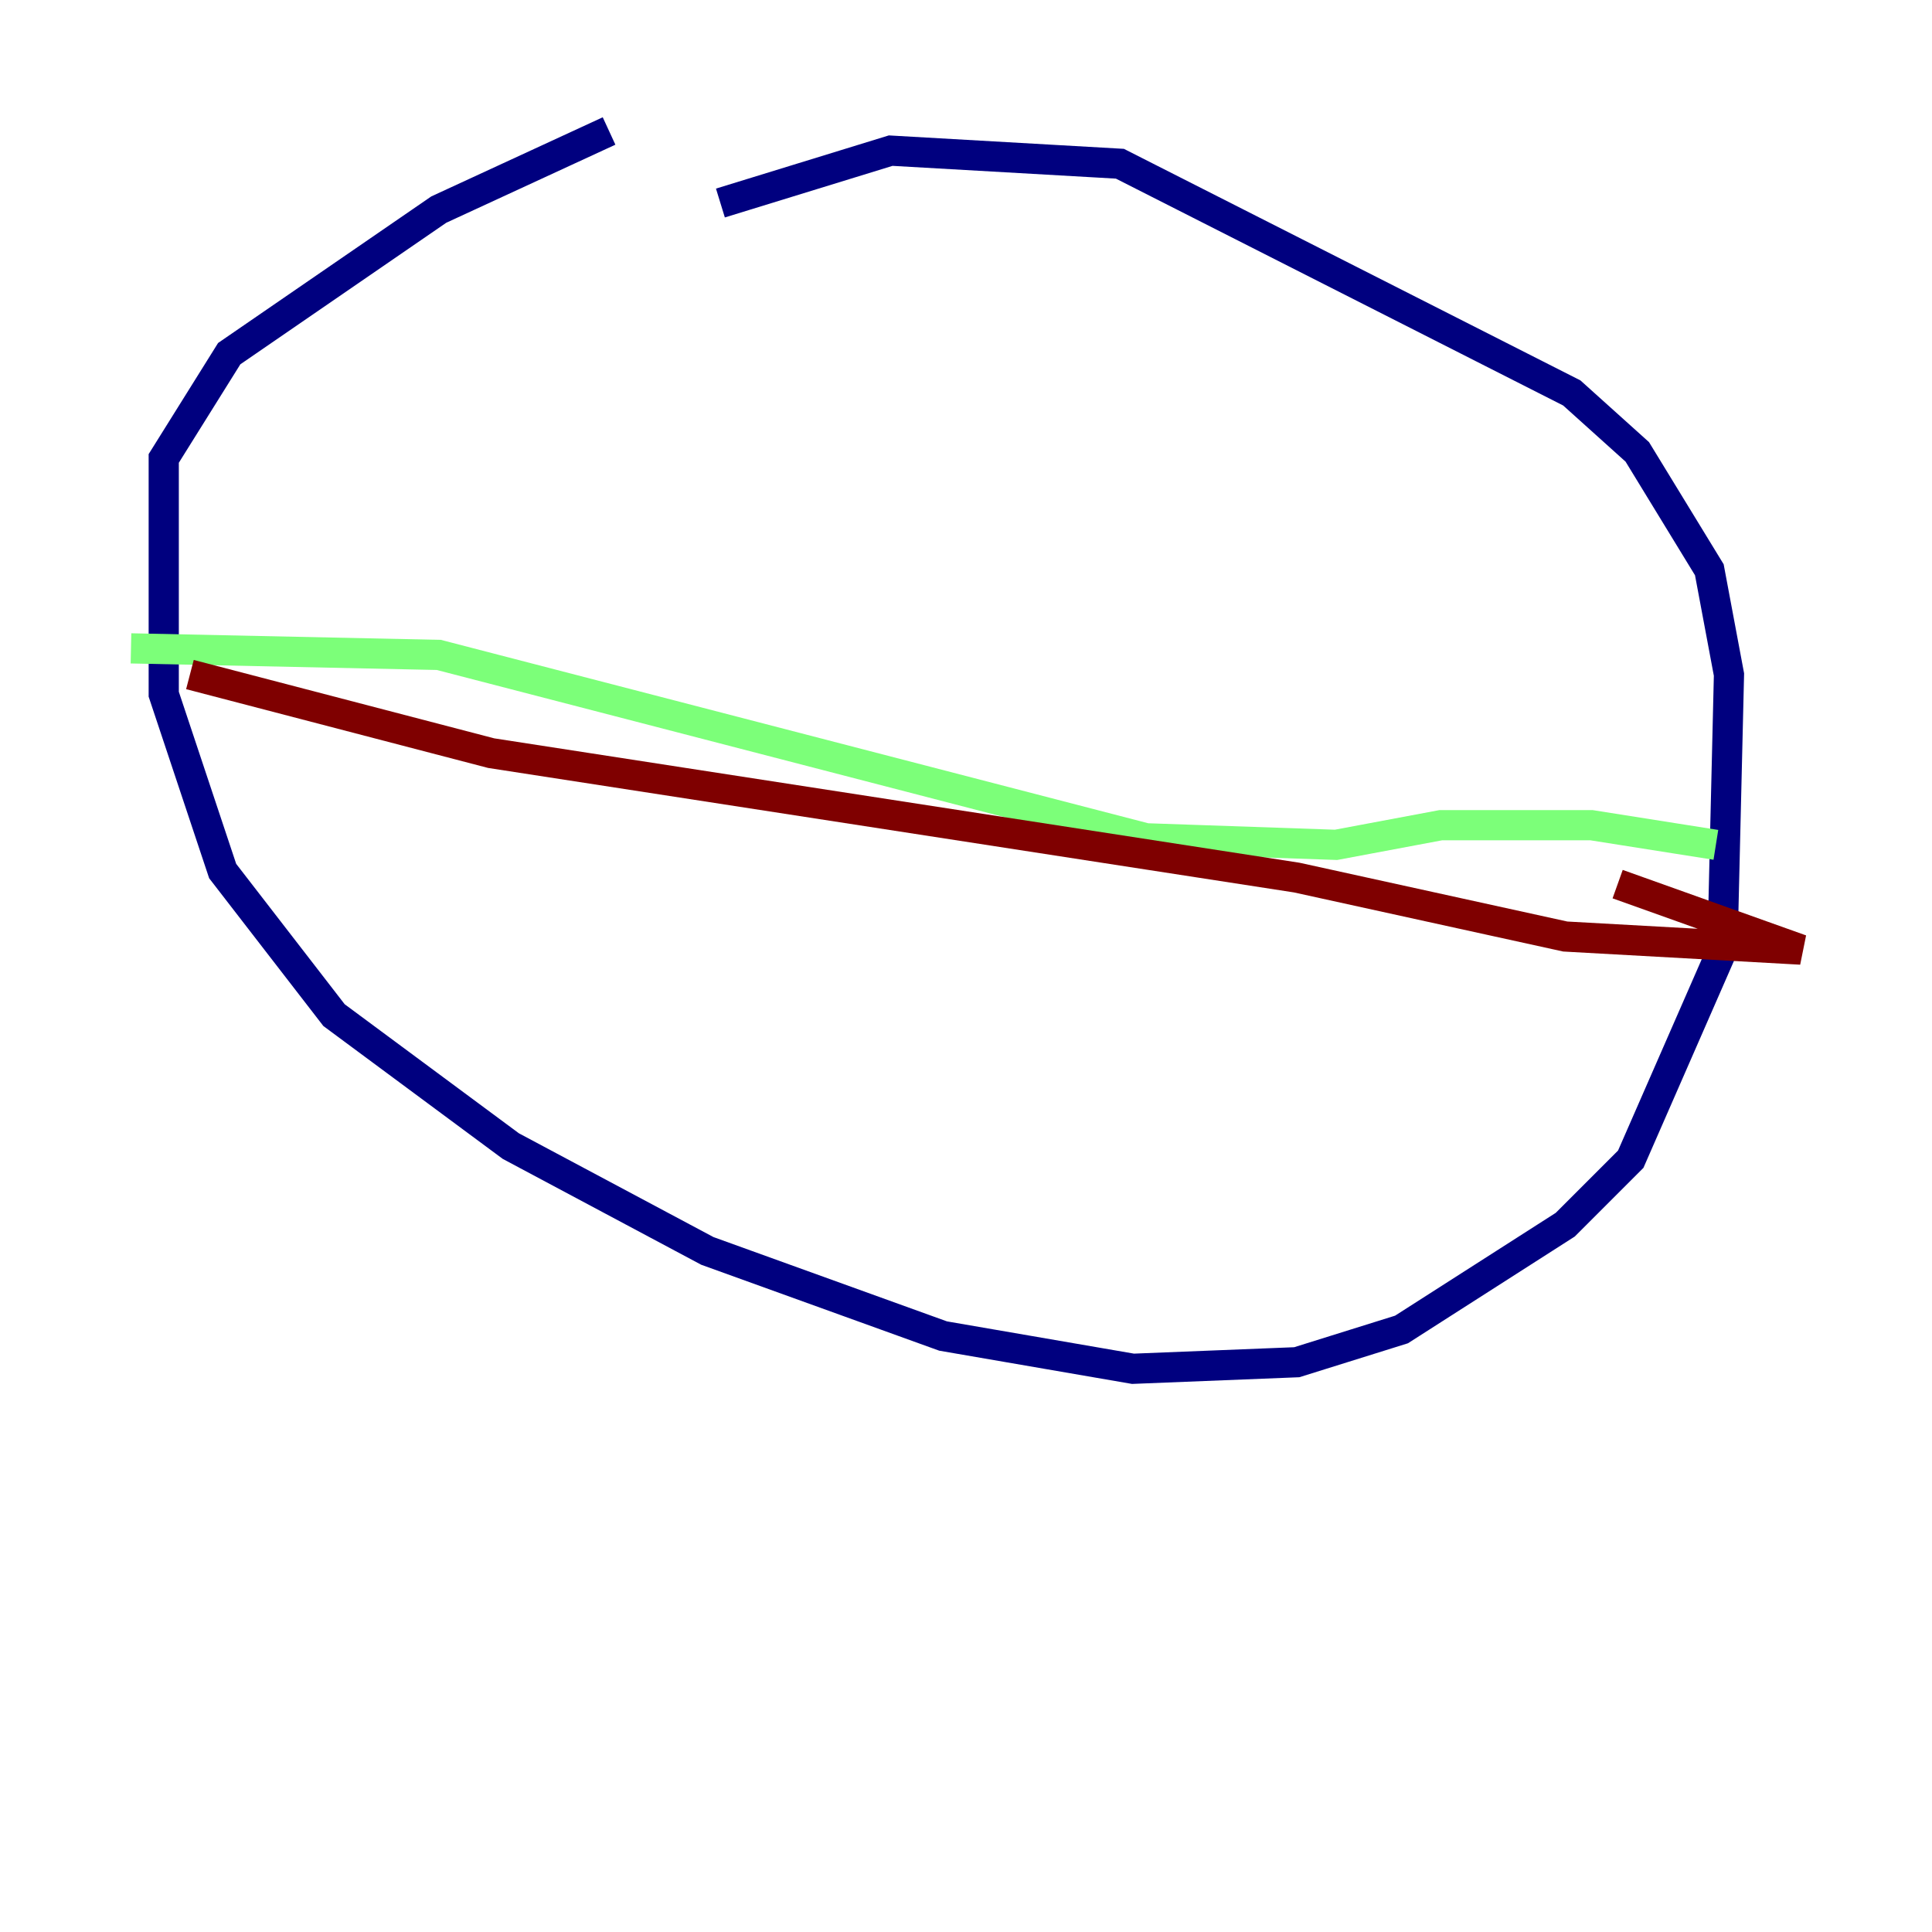 <?xml version="1.0" encoding="utf-8" ?>
<svg baseProfile="tiny" height="128" version="1.2" viewBox="0,0,128,128" width="128" xmlns="http://www.w3.org/2000/svg" xmlns:ev="http://www.w3.org/2001/xml-events" xmlns:xlink="http://www.w3.org/1999/xlink"><defs /><polyline fill="none" points="40.352,8.678 29.071,13.885 15.186,23.43 10.848,30.373 10.848,45.993 14.752,57.709 22.129,67.254 33.844,75.932 46.861,82.875 62.481,88.515 75.064,90.685 85.912,90.251 92.854,88.081 103.702,81.139 108.041,76.8 114.115,62.915 114.549,44.691 113.248,37.749 108.475,29.939 104.136,26.034 74.197,10.848 59.01,9.98 47.729,13.451" stroke="#00007f" stroke-width="2" /><polyline fill="none" points="8.678,42.956 29.071,43.39 75.932,55.539 88.515,55.973 95.458,54.671 105.437,54.671 113.681,55.973" stroke="#7cff79" stroke-width="2" /><polyline fill="none" points="12.583,44.691 32.542,49.898 85.912,58.142 103.702,62.047 119.322,62.915 107.173,58.576" stroke="#7f0000" stroke-width="2" /></svg>